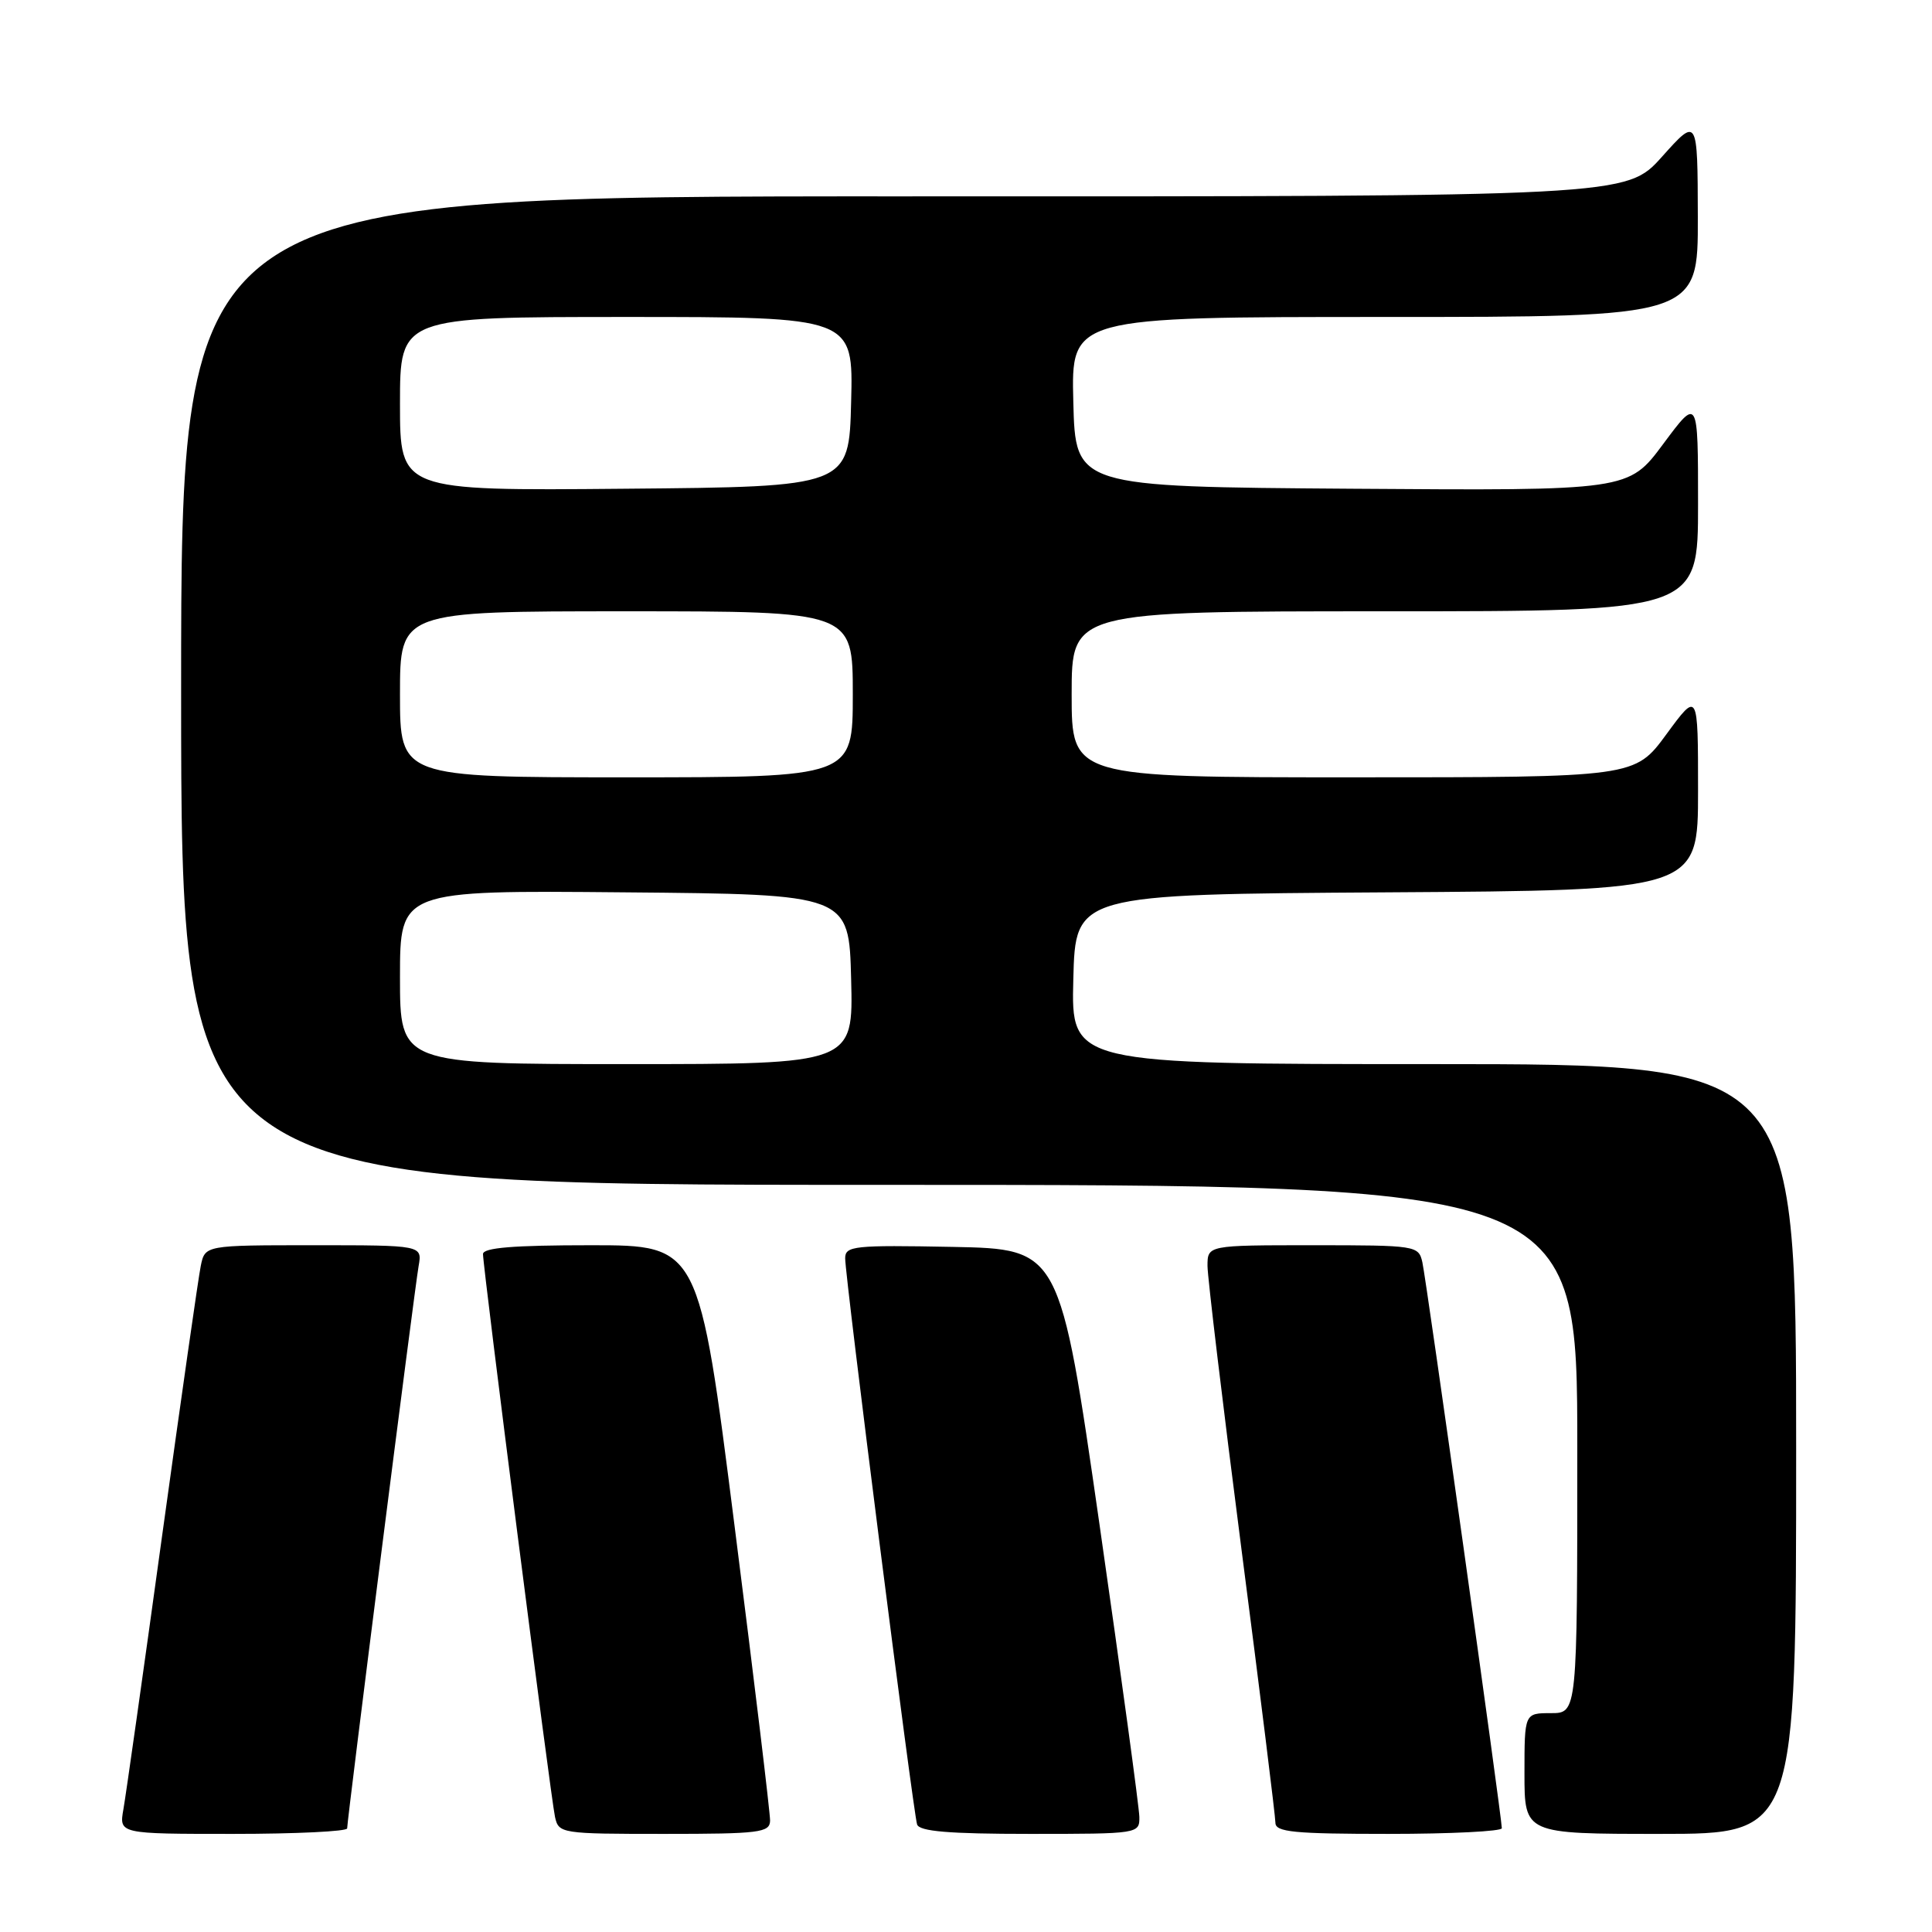 <?xml version="1.0" encoding="UTF-8" standalone="no"?>
<!DOCTYPE svg PUBLIC "-//W3C//DTD SVG 1.1//EN" "http://www.w3.org/Graphics/SVG/1.1/DTD/svg11.dtd" >
<svg xmlns="http://www.w3.org/2000/svg" xmlns:xlink="http://www.w3.org/1999/xlink" version="1.1" viewBox="0 0 256 256">
 <g >
 <path fill="currentColor"
d=" M 46.00 242.27 C 46.00 241.09 54.93 170.79 55.47 167.75 C 55.95 165.00 55.95 165.00 41.55 165.00 C 27.16 165.00 27.16 165.00 26.60 167.75 C 26.29 169.26 23.99 185.35 21.48 203.50 C 18.98 221.65 16.67 237.96 16.35 239.75 C 15.78 243.00 15.78 243.00 30.89 243.00 C 39.20 243.00 46.00 242.67 46.00 242.27 Z  M 102.04 241.25 C 102.06 240.29 99.95 222.74 97.34 202.25 C 92.62 165.00 92.62 165.00 78.31 165.00 C 68.02 165.00 64.00 165.33 64.00 166.17 C 64.00 168.00 72.98 238.22 73.54 240.75 C 74.03 242.95 74.33 243.00 88.02 243.00 C 100.65 243.00 102.00 242.83 102.04 241.25 Z  M 150.97 240.75 C 150.95 239.51 148.57 222.07 145.69 202.00 C 140.44 165.50 140.44 165.50 126.22 165.22 C 113.16 164.97 112.00 165.09 111.99 166.72 C 111.97 169.13 121.00 240.17 121.52 241.75 C 121.83 242.67 125.73 243.00 136.47 243.00 C 150.88 243.00 151.00 242.98 150.97 240.75 Z  M 199.00 242.25 C 199.00 240.84 188.99 169.51 188.47 167.25 C 187.97 165.05 187.66 165.00 173.98 165.00 C 160.00 165.00 160.00 165.00 160.00 167.75 C 160.01 169.26 162.03 186.15 164.50 205.28 C 166.98 224.41 169.00 240.72 169.00 241.53 C 169.00 242.76 171.47 243.00 184.00 243.00 C 192.25 243.00 199.00 242.66 199.00 242.25 Z  M 238.00 192.00 C 238.00 141.00 238.00 141.00 189.97 141.00 C 141.93 141.00 141.93 141.00 142.22 129.75 C 142.50 118.50 142.50 118.50 183.75 118.24 C 225.00 117.98 225.00 117.98 225.00 104.78 C 225.00 91.58 225.00 91.58 220.81 97.29 C 216.62 103.00 216.62 103.00 179.31 103.00 C 142.00 103.00 142.00 103.00 142.00 92.00 C 142.00 81.00 142.00 81.00 183.50 81.00 C 225.00 81.00 225.00 81.00 225.00 66.81 C 225.00 52.62 225.00 52.62 220.39 58.82 C 215.79 65.02 215.79 65.02 179.14 64.76 C 142.50 64.50 142.50 64.50 142.22 53.25 C 141.93 42.00 141.93 42.00 183.47 42.00 C 225.00 42.00 225.00 42.00 224.97 28.75 C 224.94 15.50 224.94 15.50 220.22 20.77 C 215.50 26.04 215.50 26.04 119.75 26.02 C 24.00 26.00 24.00 26.00 24.00 91.50 C 24.00 157.00 24.00 157.00 116.50 157.00 C 209.00 157.00 209.00 157.00 209.00 192.00 C 209.00 227.00 209.00 227.00 205.50 227.00 C 202.00 227.00 202.00 227.00 202.00 235.00 C 202.00 243.00 202.00 243.00 220.00 243.00 C 238.00 243.00 238.00 243.00 238.00 192.00 Z  M 53.00 129.49 C 53.00 117.97 53.00 117.97 82.75 118.24 C 112.50 118.50 112.50 118.50 112.78 129.75 C 113.07 141.00 113.07 141.00 83.03 141.00 C 53.00 141.00 53.00 141.00 53.00 129.49 Z  M 53.00 92.00 C 53.00 81.00 53.00 81.00 83.00 81.00 C 113.00 81.00 113.00 81.00 113.00 92.00 C 113.00 103.00 113.00 103.00 83.00 103.00 C 53.00 103.00 53.00 103.00 53.00 92.00 Z  M 53.00 53.51 C 53.00 42.00 53.00 42.00 83.03 42.00 C 113.07 42.00 113.07 42.00 112.78 53.25 C 112.50 64.50 112.50 64.50 82.75 64.76 C 53.00 65.03 53.00 65.03 53.00 53.51 Z "/>
</g>
</svg>
